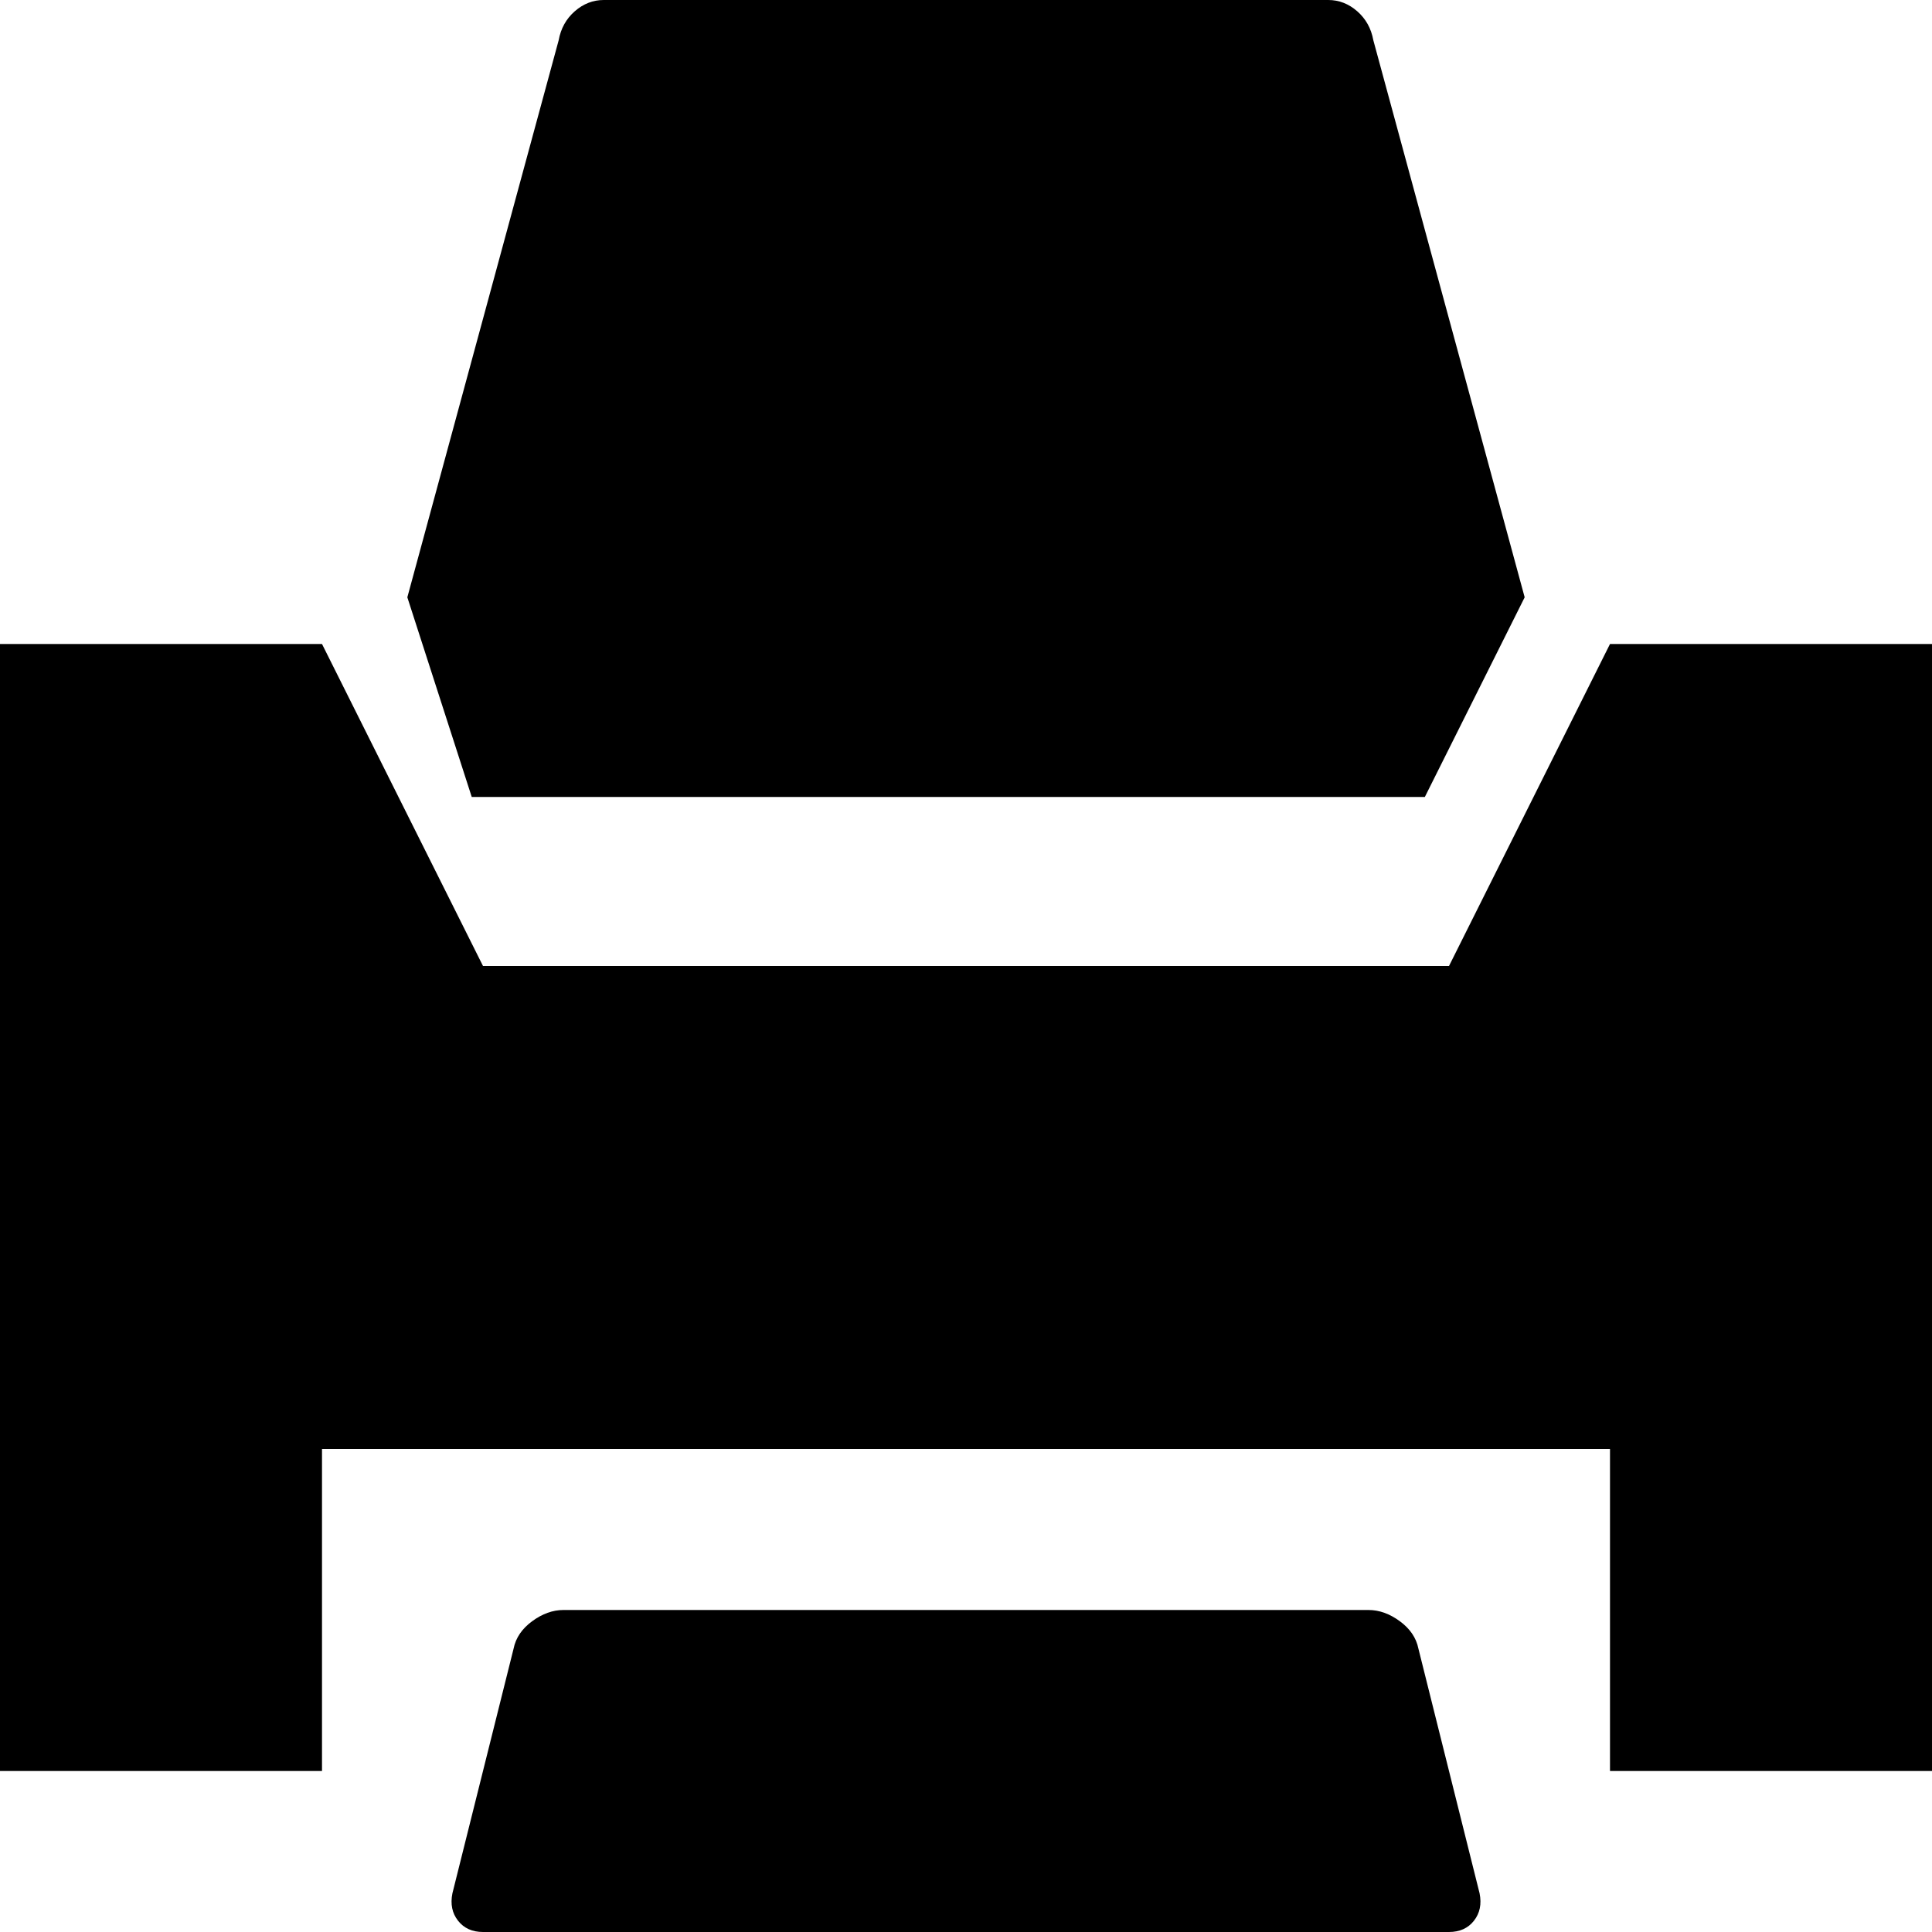 <svg version="1.1" xmlns="http://www.w3.org/2000/svg" width="16" height="16" viewBox="0 0 1024 1024">
    <path d="M808.107 316.586l-80.213-295.253q-1.707-9.387-8.533-15.36t-15.36-5.973h-384q-8.533 0-15.36 5.973t-8.533 15.36l-80.213 295.253 34.133 105.813h505.173zM1024 341.332v597.332h-170.667v-170.667h-682.666v170.667h-170.667v-597.332h170.667l85.333 170.667h512l85.333-170.667h170.667zM751.787 873.812l32.427 129.707q1.707 8.533-2.987 14.507t-13.227 5.973h-512q-8.533 0-13.227-5.973t-2.987-14.507l32.427-129.707q1.707-8.533 9.813-14.507t16.64-5.973h426.667q8.533 0 16.64 5.973t9.813 14.507z"></path>
</svg>
